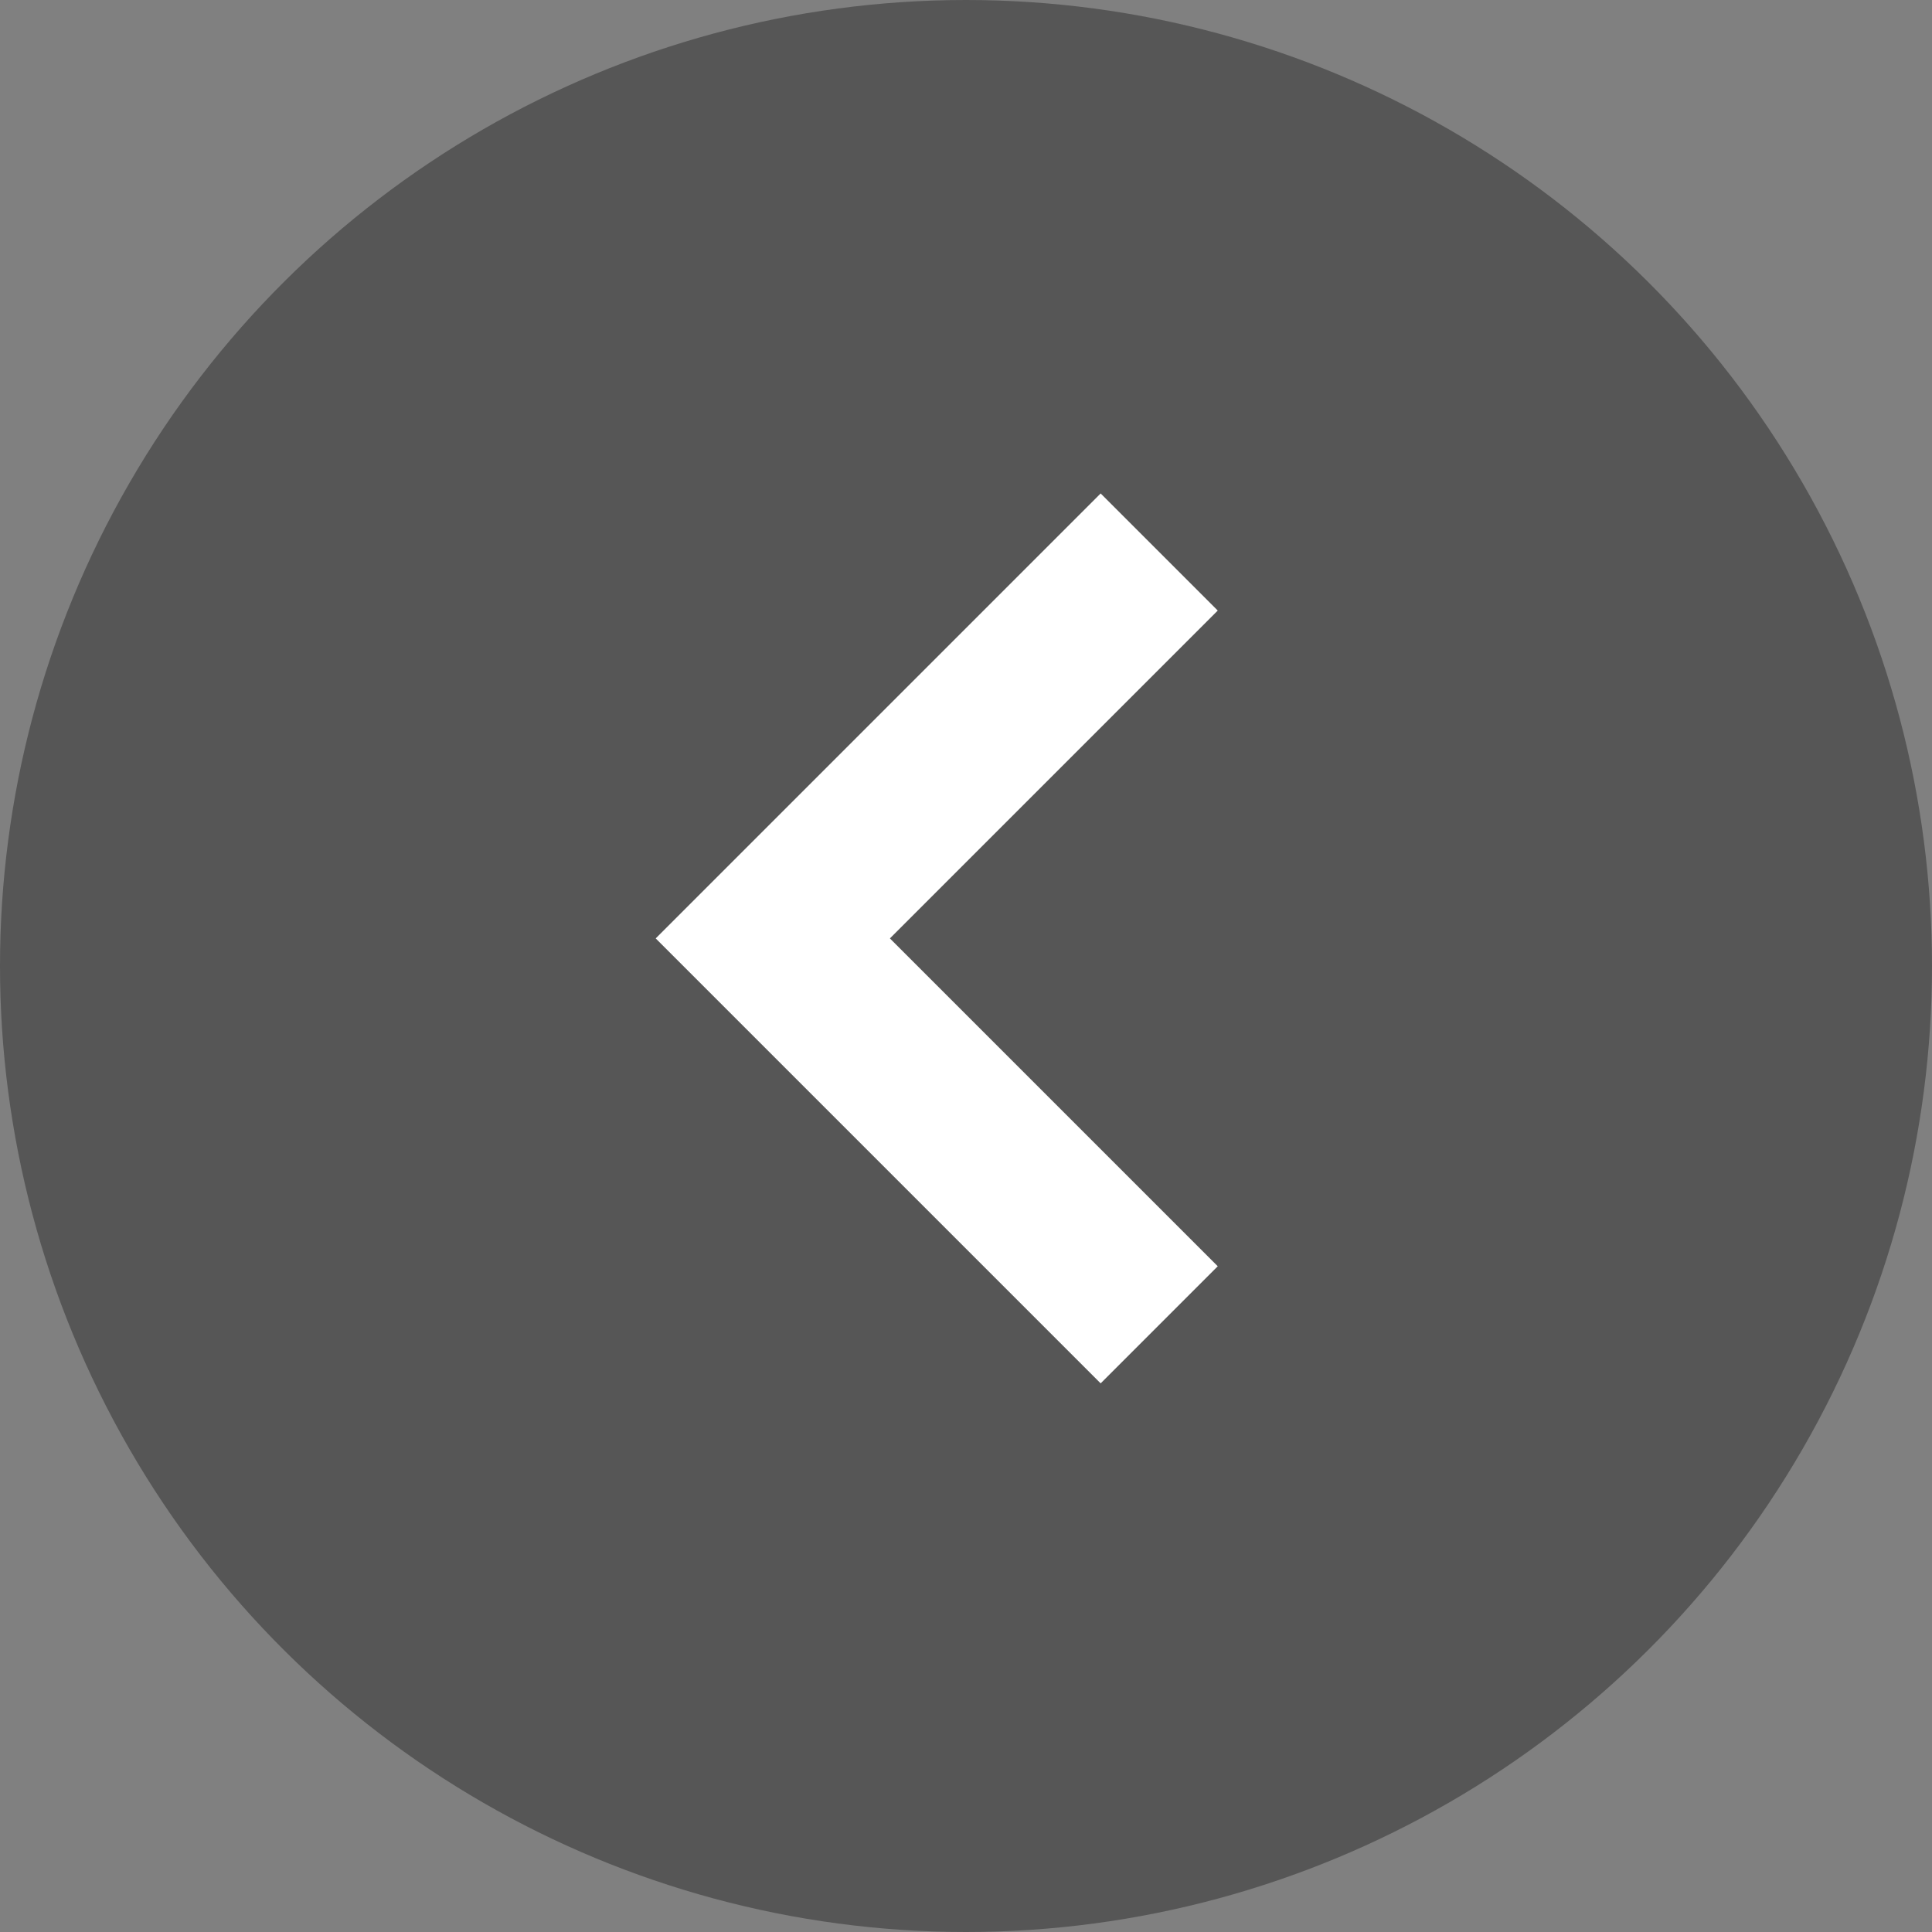 <svg width="35" height="35" viewBox="0 0 35 35" fill="none" xmlns="http://www.w3.org/2000/svg">
<rect x="0" y="0" width="35" height="35" fill="#808080" stroke="none"/>
<circle cx="17.5" cy="17.5" r="17.5" transform="rotate(-90 17.5 17.5)" fill="#565656"/>
<path d="M21 10L14 17L21 24" stroke="white" stroke-width="3"/>
</svg>
